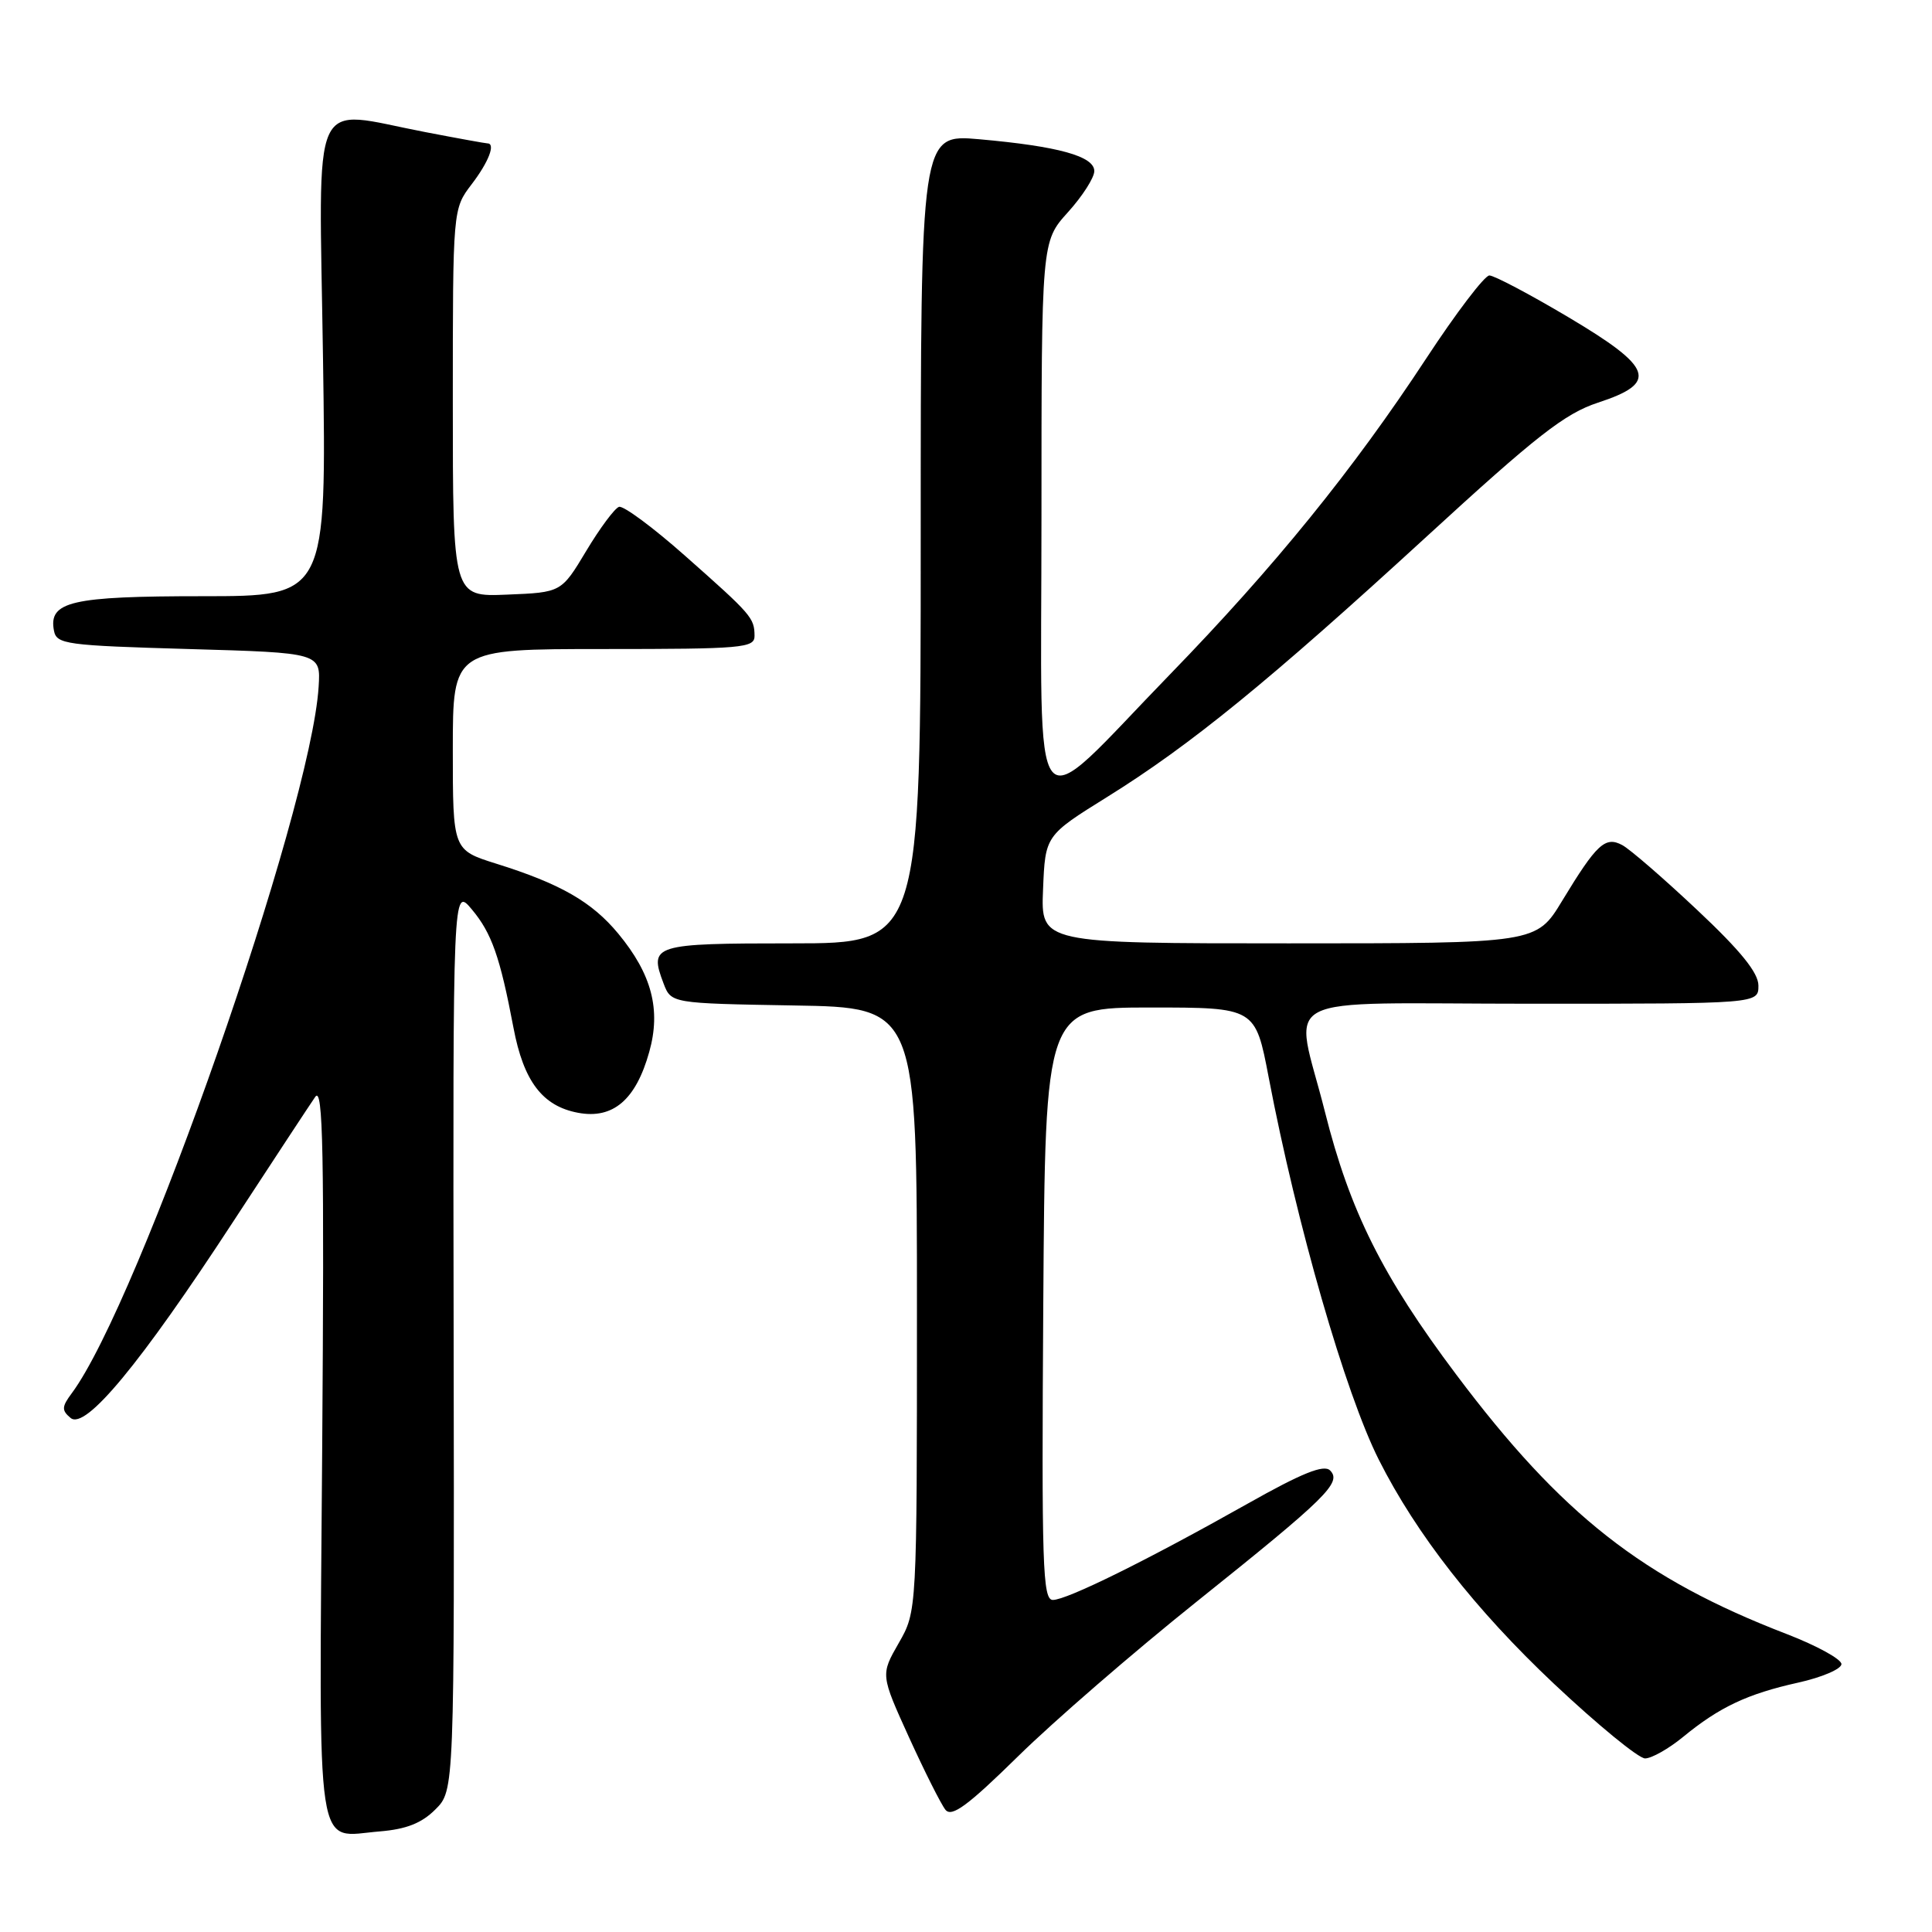 <?xml version="1.0" encoding="UTF-8" standalone="no"?>
<!DOCTYPE svg PUBLIC "-//W3C//DTD SVG 1.1//EN" "http://www.w3.org/Graphics/SVG/1.1/DTD/svg11.dtd" >
<svg xmlns="http://www.w3.org/2000/svg" xmlns:xlink="http://www.w3.org/1999/xlink" version="1.1" viewBox="0 0 256 256">
 <g >
 <path fill="currentColor"
d=" M 57.69 239.76 C 60.21 237.25 60.21 237.25 60.11 177.37 C 60.01 117.50 60.01 117.50 62.52 120.50 C 65.15 123.64 66.25 126.76 68.04 136.19 C 69.38 143.28 71.88 146.57 76.60 147.45 C 81.23 148.32 84.26 145.73 86.03 139.38 C 87.60 133.79 86.37 129.09 81.93 123.72 C 78.44 119.50 74.26 117.10 65.75 114.44 C 60.00 112.63 60.00 112.63 60.00 99.32 C 60.00 86.00 60.00 86.00 80.00 86.00 C 98.39 86.00 100.00 85.86 99.98 84.25 C 99.96 81.87 99.61 81.46 90.78 73.65 C 86.54 69.89 82.59 66.97 82.02 67.16 C 81.45 67.35 79.49 69.98 77.68 73.00 C 74.38 78.50 74.38 78.50 67.19 78.79 C 60.00 79.09 60.00 79.09 60.00 53.39 C 60.00 27.69 60.00 27.69 62.50 24.41 C 64.75 21.47 65.70 19.00 64.59 19.00 C 64.36 19.00 60.65 18.33 56.34 17.50 C 40.88 14.54 42.27 11.46 42.80 47.50 C 43.27 79.00 43.27 79.00 26.83 79.00 C 9.42 79.00 6.41 79.70 7.15 83.57 C 7.50 85.37 8.73 85.53 25.01 86.00 C 42.50 86.50 42.50 86.50 42.22 91.00 C 41.19 107.48 18.43 172.61 9.51 184.61 C 8.17 186.41 8.15 186.88 9.36 187.89 C 11.32 189.51 18.59 180.73 30.92 161.84 C 36.19 153.78 41.07 146.35 41.77 145.34 C 42.81 143.84 42.98 152.58 42.69 192.29 C 42.28 247.34 41.68 243.36 50.34 242.67 C 53.83 242.38 55.88 241.58 57.69 239.76 Z  M 158.50 212.28 C 175.81 198.43 177.84 196.44 176.24 194.84 C 175.42 194.02 172.53 195.18 165.31 199.25 C 152.02 206.74 141.37 212.00 139.51 212.00 C 138.15 212.00 138.01 207.50 138.24 172.75 C 138.50 133.50 138.50 133.50 152.42 133.50 C 166.34 133.50 166.34 133.50 168.11 142.77 C 171.83 162.28 178.27 184.63 182.70 193.42 C 187.67 203.29 195.51 213.31 205.90 223.10 C 211.68 228.54 217.12 233.00 217.98 233.00 C 218.84 233.00 221.11 231.72 223.02 230.15 C 227.83 226.20 231.54 224.45 238.25 222.96 C 241.41 222.26 244.00 221.15 244.00 220.50 C 244.00 219.85 240.74 218.06 236.75 216.52 C 217.67 209.17 206.92 200.74 192.96 182.14 C 183.18 169.12 178.87 160.49 175.56 147.32 C 171.51 131.21 168.08 133.00 203.00 133.00 C 233.00 133.00 233.00 133.00 233.00 130.60 C 233.00 128.90 230.66 126.00 224.89 120.58 C 220.44 116.39 215.97 112.52 214.96 111.98 C 212.70 110.77 211.57 111.82 206.99 119.37 C 203.58 125.00 203.58 125.00 170.74 125.00 C 137.91 125.00 137.91 125.00 138.21 117.85 C 138.50 110.71 138.50 110.71 146.71 105.60 C 157.74 98.74 168.13 90.27 189.00 71.13 C 203.62 57.71 207.36 54.79 211.75 53.35 C 219.79 50.72 219.09 48.72 207.75 41.99 C 202.66 38.97 197.98 36.50 197.35 36.50 C 196.72 36.50 192.95 41.45 188.98 47.50 C 179.29 62.26 168.89 75.08 155.04 89.35 C 136.11 108.84 138.00 111.15 138.00 68.57 C 138.00 32.01 138.00 32.01 141.50 28.13 C 143.43 26.00 145.00 23.54 145.00 22.67 C 145.00 20.70 140.23 19.38 129.75 18.45 C 122.00 17.77 122.00 17.77 122.00 71.38 C 122.00 125.00 122.00 125.00 104.97 125.00 C 86.55 125.00 85.98 125.18 87.92 130.30 C 88.93 132.95 88.93 132.95 105.22 133.23 C 121.50 133.50 121.50 133.50 121.50 173.50 C 121.50 213.50 121.50 213.50 119.09 217.71 C 116.68 221.91 116.68 221.91 120.45 230.21 C 122.53 234.77 124.70 239.09 125.28 239.81 C 126.11 240.83 128.24 239.26 134.92 232.70 C 139.64 228.06 150.25 218.88 158.50 212.28 Z "/>
</g>
</svg>